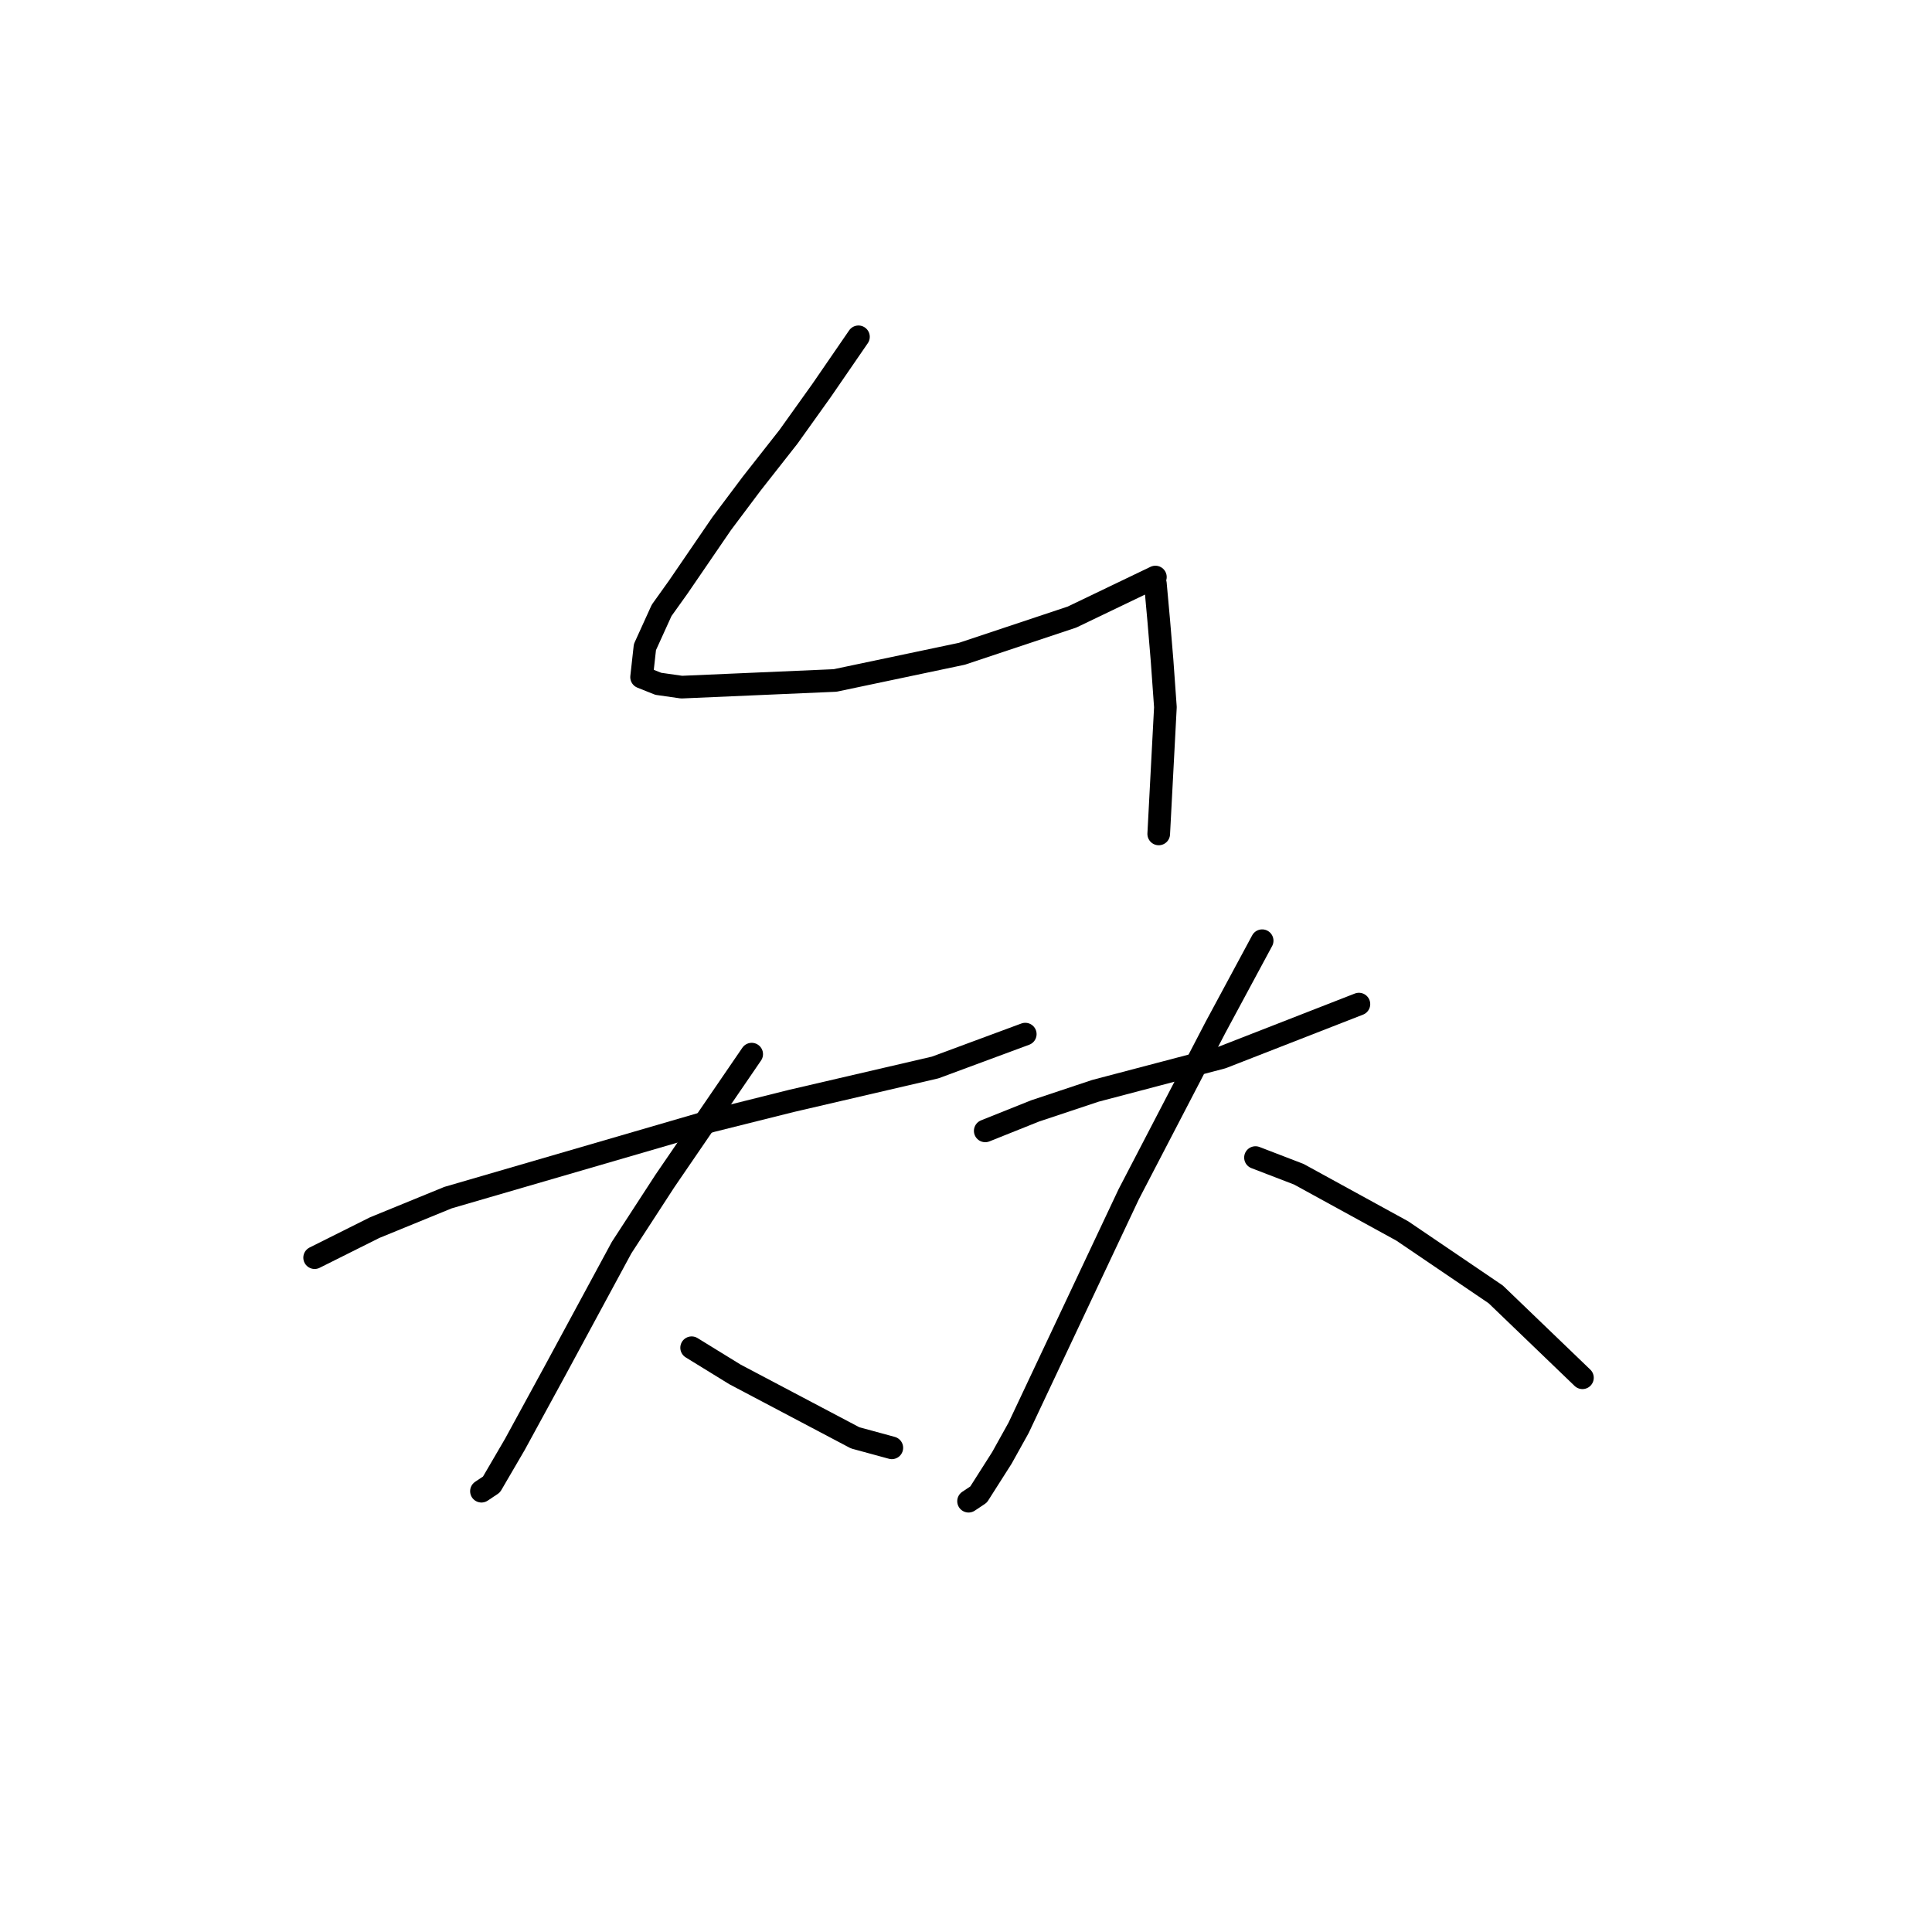 <?xml version="1.0" standalone="no"?>
    <svg width="256" height="256" xmlns="http://www.w3.org/2000/svg" version="1.1">
    <polyline stroke="black" stroke-width="3" stroke-linecap="round" fill="transparent" stroke-linejoin="round" points="113.75 44.63 108.887 51.704 104.466 57.893 99.603 64.082 95.624 69.387 89.877 77.787 87.667 80.881 85.456 85.744 85.014 89.723 87.224 90.607 90.319 91.049 110.655 90.165 127.454 86.629 142.043 81.766 153.095 76.461 153.095 76.461 " />
        <polyline stroke="black" stroke-width="3" stroke-linecap="round" fill="transparent" stroke-linejoin="round" points="153.095 77.345 153.537 82.208 153.979 87.513 154.422 93.702 153.537 110.501 153.537 110.501 " />
        <polyline stroke="black" stroke-width="3" stroke-linecap="round" fill="transparent" stroke-linejoin="round" points="41.69 166.646 49.647 162.667 59.373 158.689 94.298 148.521 104.908 145.868 123.918 141.447 135.854 137.026 135.854 137.026 " />
        <polyline stroke="black" stroke-width="3" stroke-linecap="round" fill="transparent" stroke-linejoin="round" points="99.603 139.679 93.856 148.079 88.109 156.478 82.362 165.32 73.52 181.677 68.215 191.403 65.12 196.708 63.794 197.592 63.794 197.592 " />
        <polyline stroke="black" stroke-width="3" stroke-linecap="round" fill="transparent" stroke-linejoin="round" points="91.645 178.582 97.392 182.119 113.308 190.519 118.171 191.845 118.171 191.845 " />
        <polyline stroke="black" stroke-width="3" stroke-linecap="round" fill="transparent" stroke-linejoin="round" points="130.549 149.847 137.18 147.194 145.138 144.542 153.537 142.331 161.937 140.121 180.063 133.048 180.063 133.048 " />
        <polyline stroke="black" stroke-width="3" stroke-linecap="round" fill="transparent" stroke-linejoin="round" points="167.242 124.648 161.053 136.142 149.559 158.247 134.97 189.193 132.759 193.171 129.665 198.034 128.338 198.918 128.338 198.918 " />
        <polyline stroke="black" stroke-width="3" stroke-linecap="round" fill="transparent" stroke-linejoin="round" points="166.358 153.384 172.105 155.594 185.81 163.109 198.188 171.509 209.682 182.561 209.682 182.561 " />
        </svg>